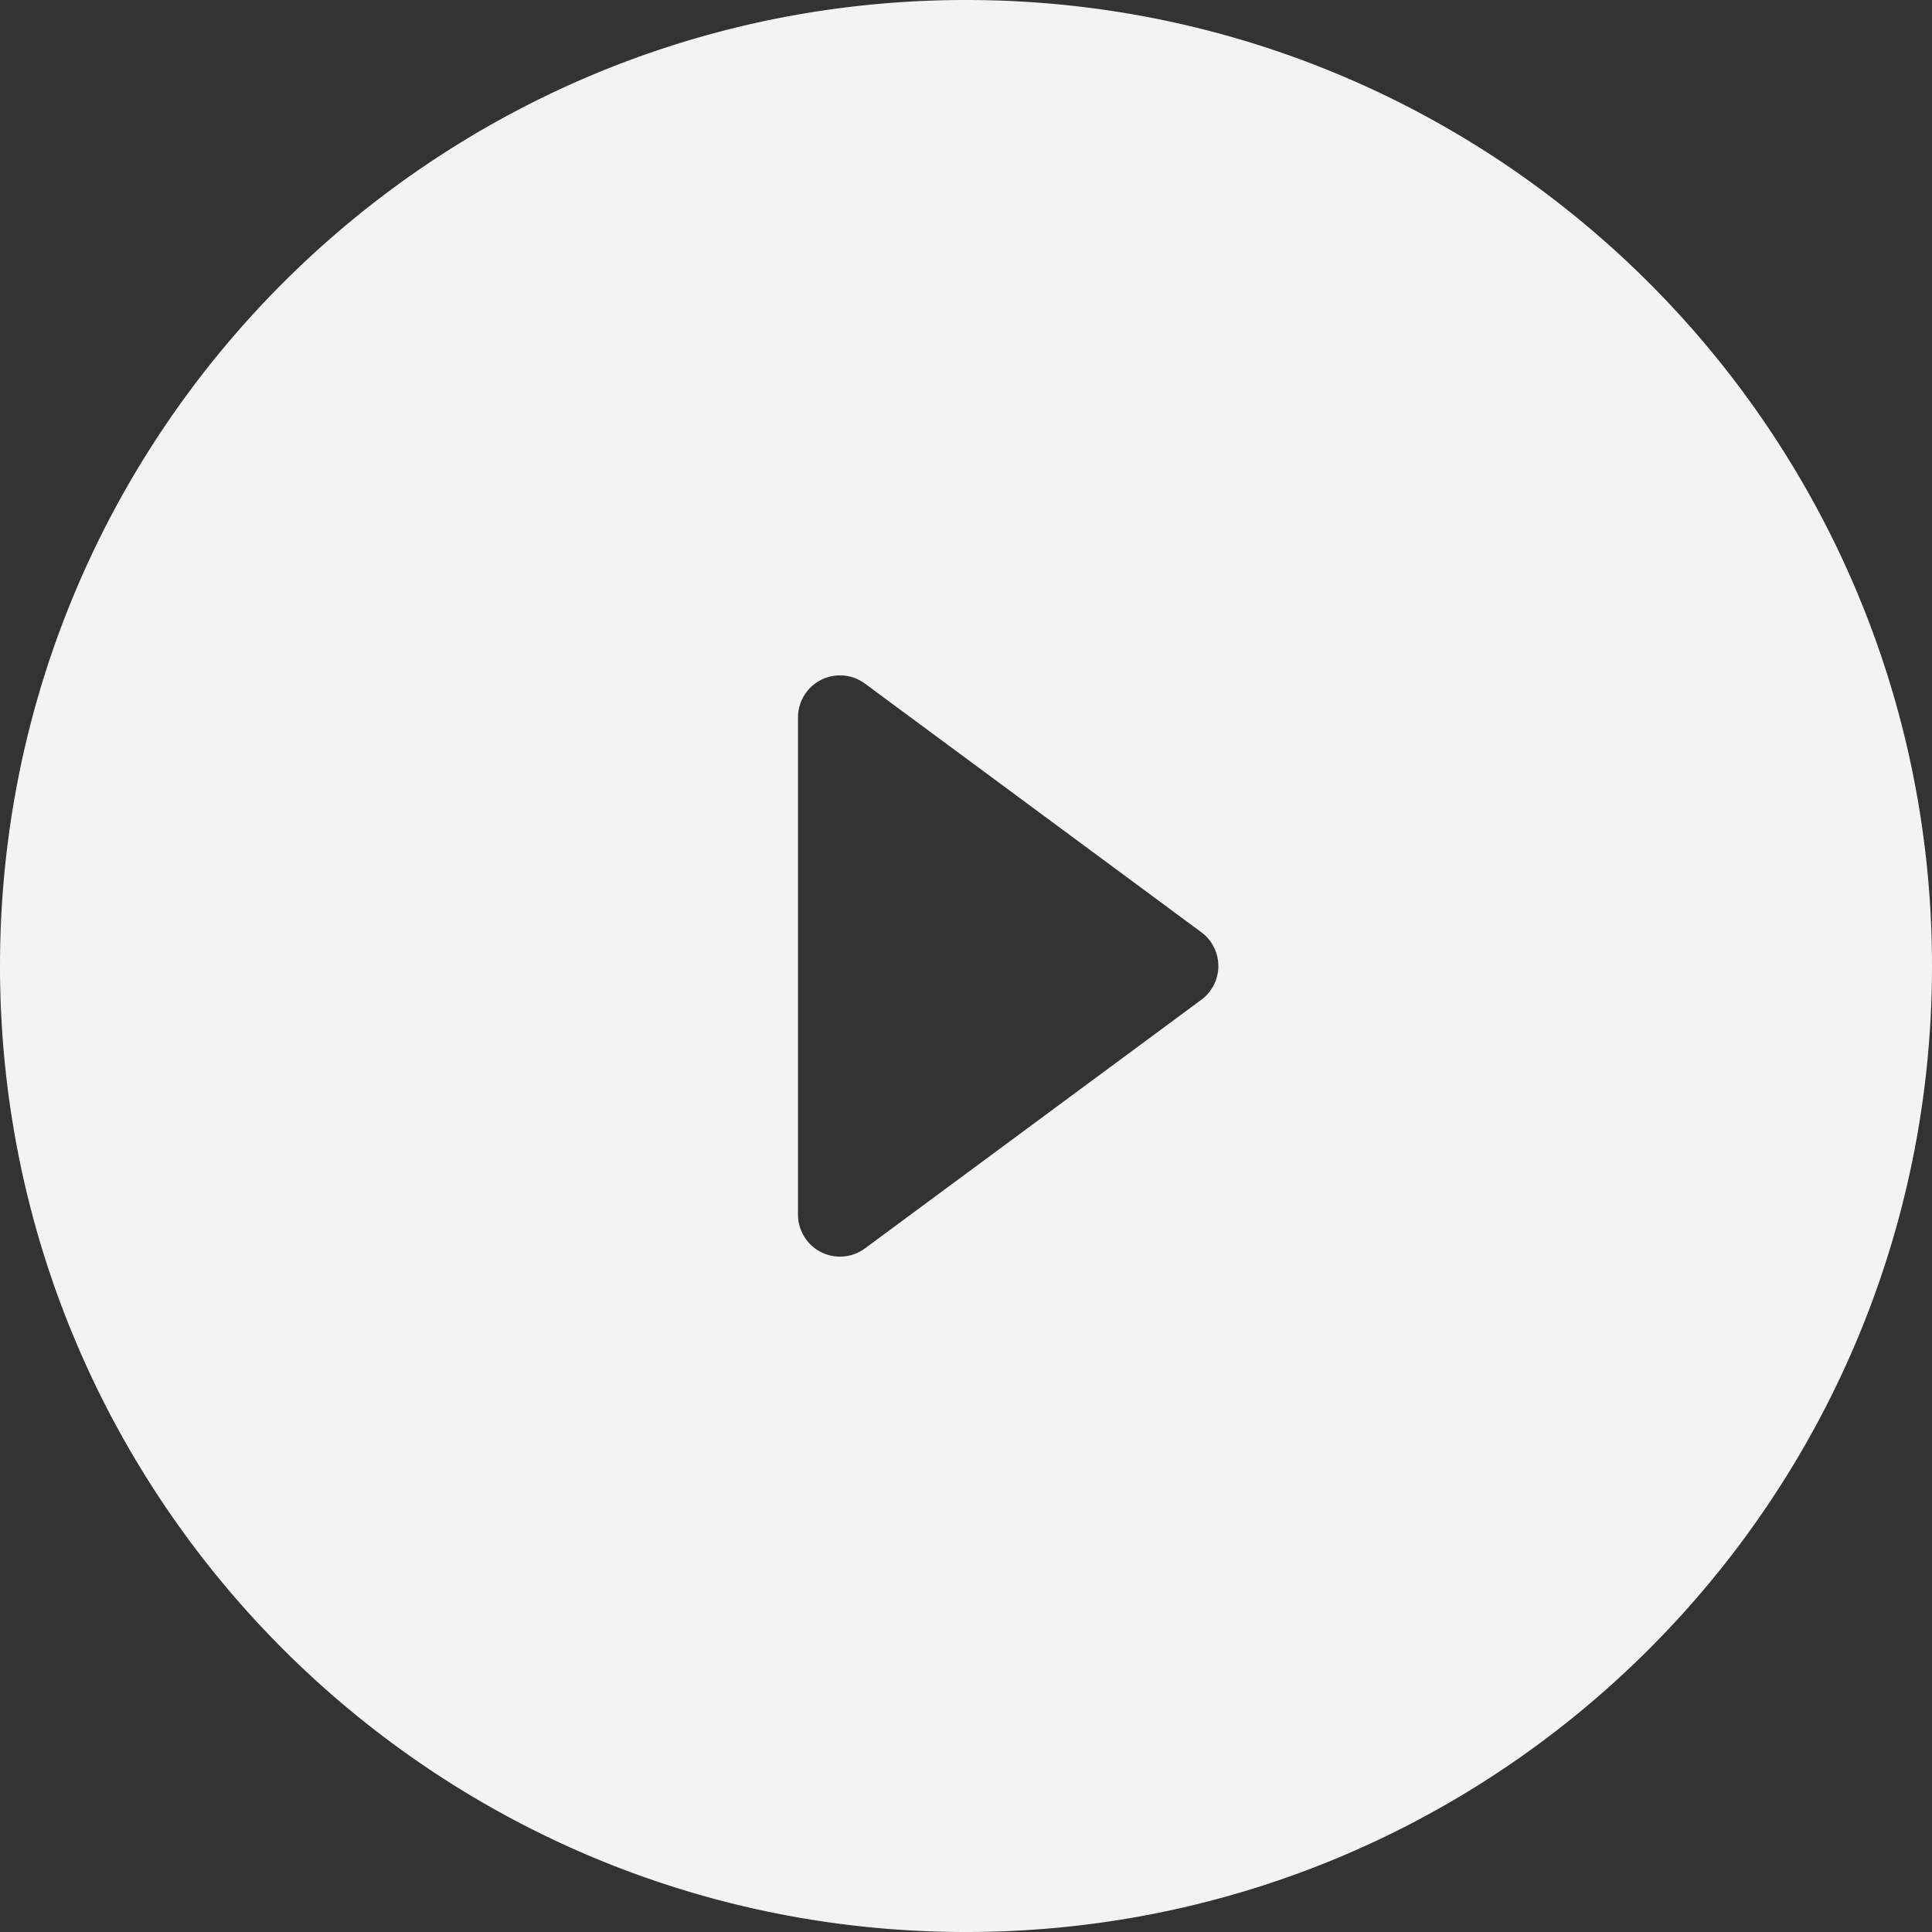 <svg width="46" height="46" xmlns="http://www.w3.org/2000/svg"><rect width="100%" height="100%" fill="#333333" stroke="none"/><path d="M23 46C10.297 46 0 35.703 0 23S10.297 0 23 0s23 10.297 23 23-10.297 23-23 23zm-4-28.92v11.84a1 1 0 0 0 1.594.804l8.009-5.92a1 1 0 0 0 0-1.608l-8.009-5.92a1 1 0 0 0-1.594.805z" fill="#FFF" fill-rule="evenodd" opacity=".94"/></svg>
